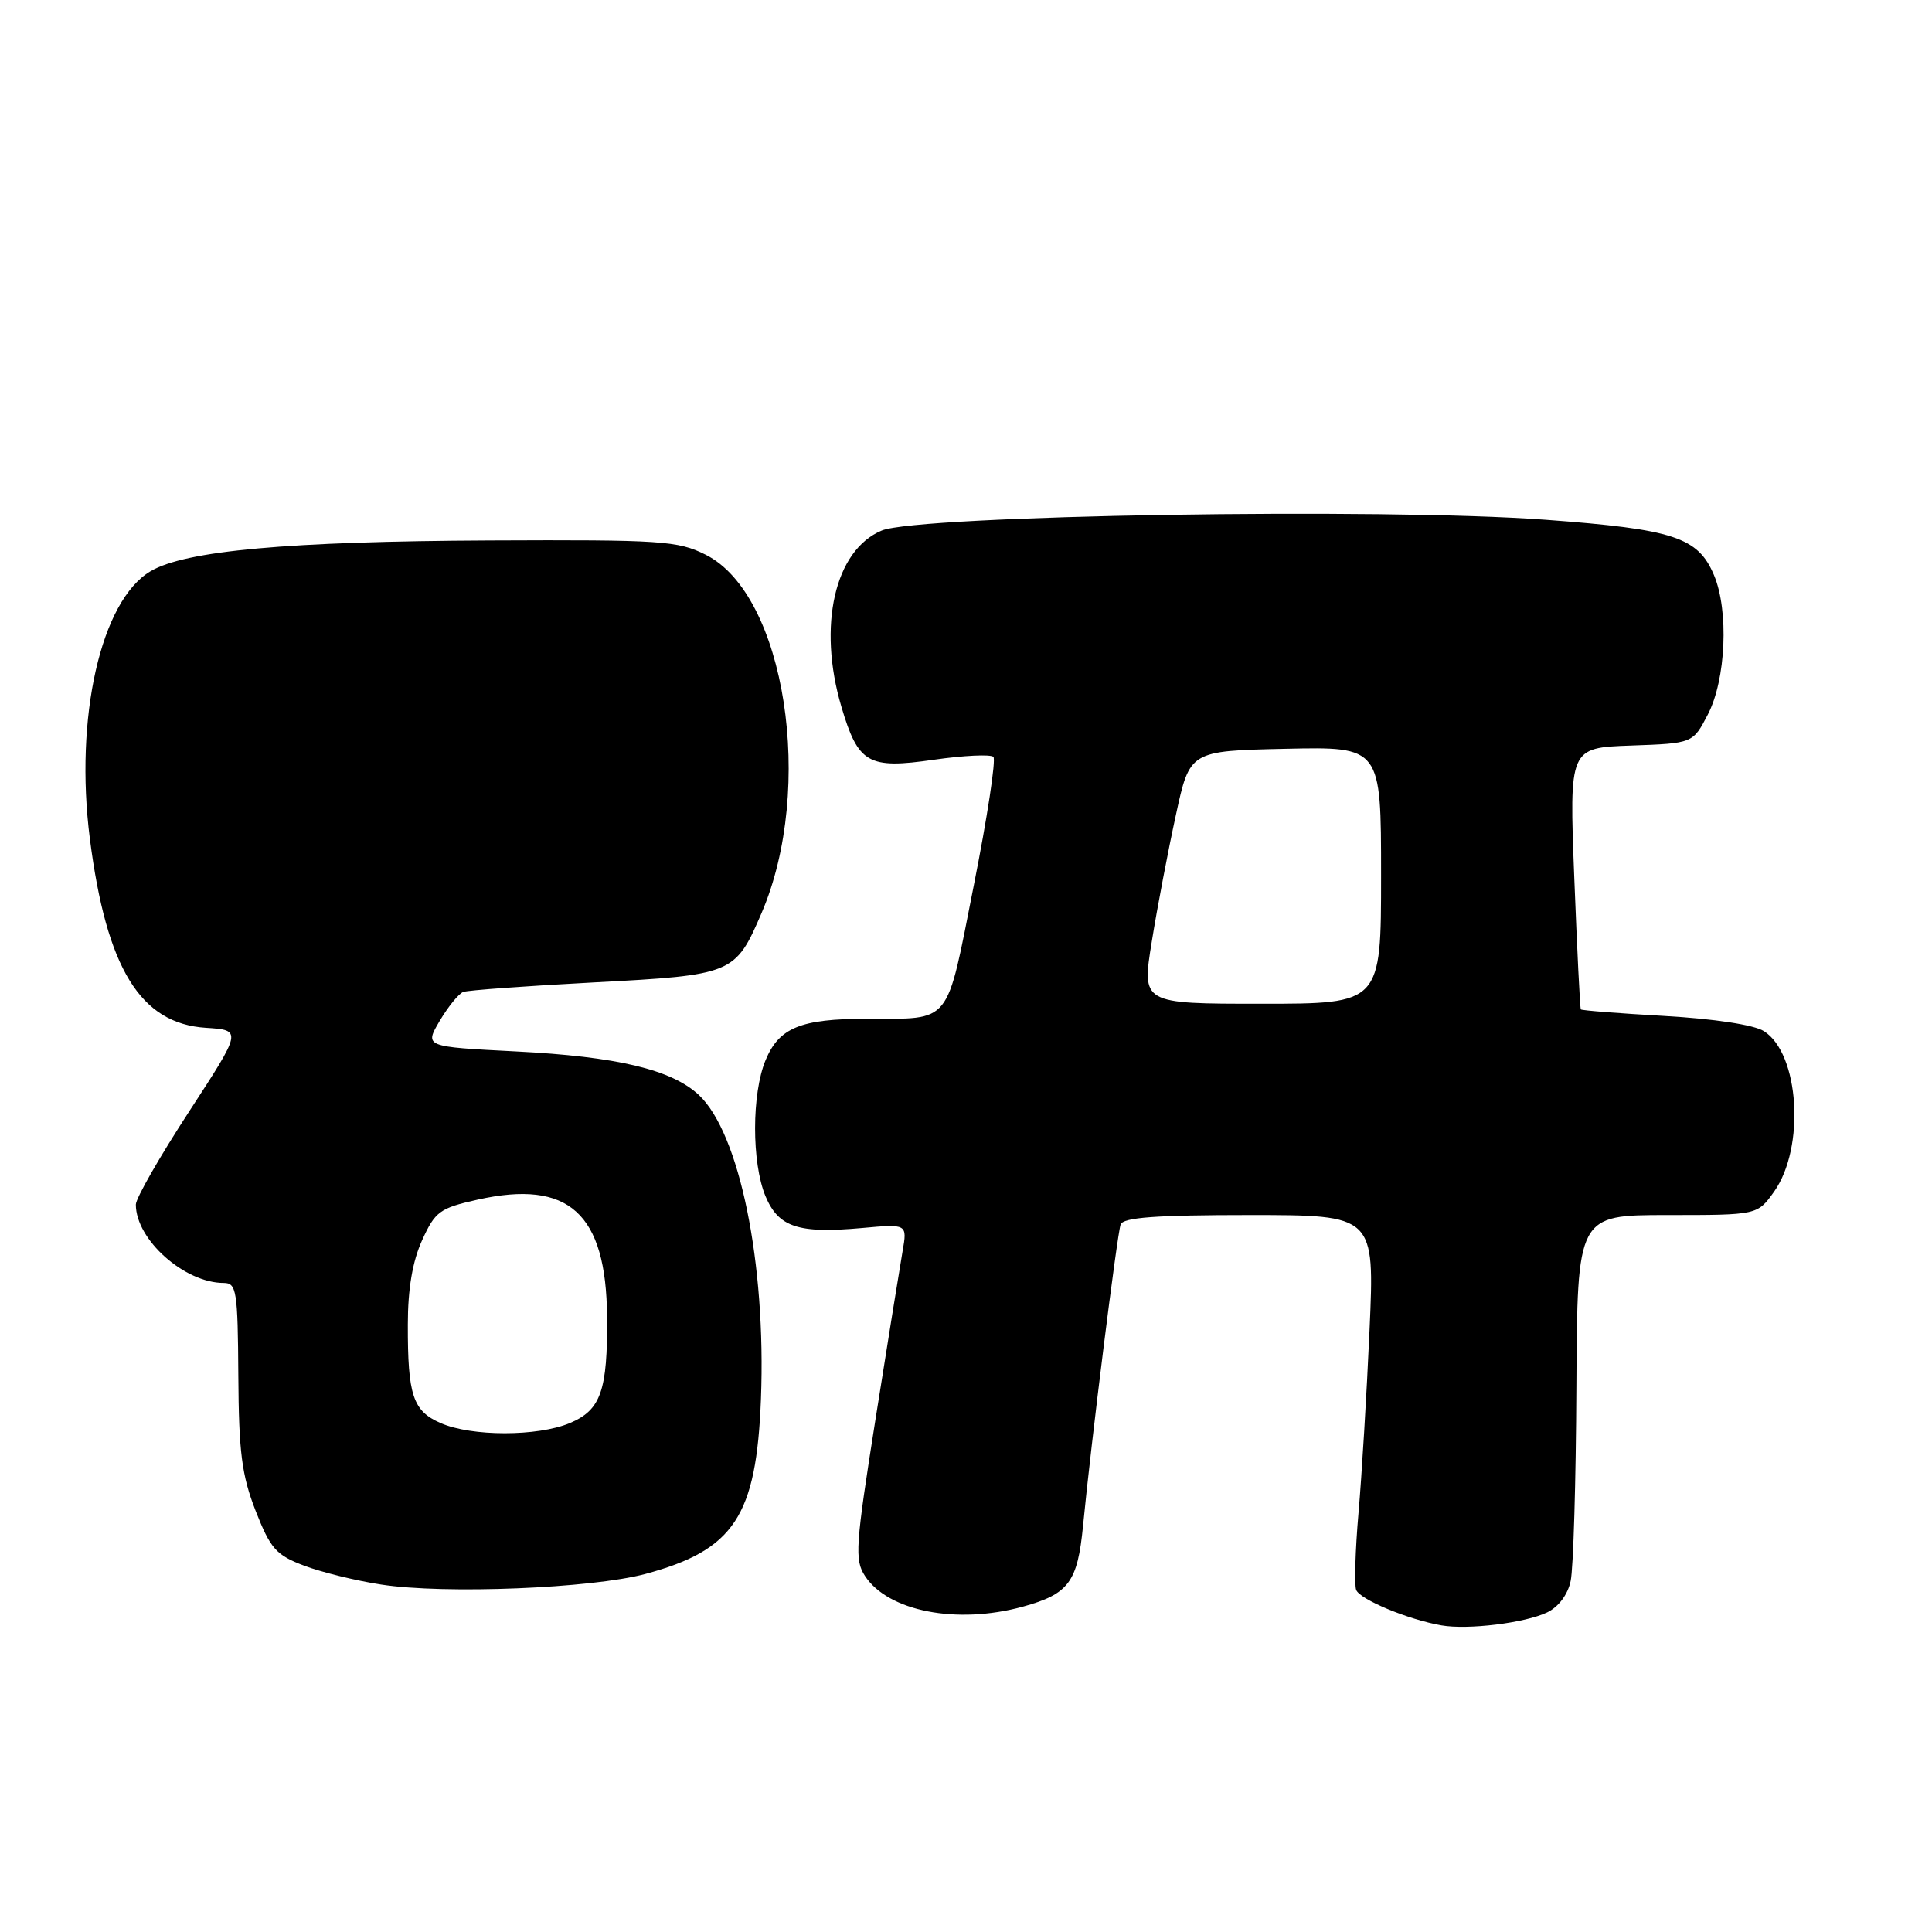 <?xml version="1.0" encoding="UTF-8" standalone="no"?>
<!DOCTYPE svg PUBLIC "-//W3C//DTD SVG 1.1//EN" "http://www.w3.org/Graphics/SVG/1.1/DTD/svg11.dtd" >
<svg xmlns="http://www.w3.org/2000/svg" xmlns:xlink="http://www.w3.org/1999/xlink" version="1.1" viewBox="0 0 256 256">
 <g >
 <path fill="currentColor"
d=" M 204.99 213.66 C 206.50 212.94 207.74 211.31 208.12 209.49 C 208.48 207.85 208.82 196.26 208.88 183.75 C 209.00 161.00 209.00 161.00 220.93 161.00 C 232.86 161.00 232.86 161.00 235.07 157.91 C 239.23 152.06 238.43 139.56 233.71 136.62 C 232.39 135.79 227.09 134.99 220.58 134.62 C 214.58 134.28 209.58 133.89 209.47 133.75 C 209.36 133.61 208.97 125.76 208.60 116.29 C 207.93 99.08 207.93 99.08 216.12 98.79 C 224.31 98.50 224.31 98.50 226.30 94.67 C 228.70 90.04 229.10 80.91 227.11 76.20 C 224.99 71.18 221.80 70.13 204.80 68.87 C 183.22 67.27 121.69 68.27 116.83 70.30 C 110.60 72.90 108.31 82.93 111.49 93.65 C 113.72 101.18 115.03 101.93 123.73 100.67 C 127.71 100.10 131.26 99.93 131.63 100.29 C 131.99 100.65 130.82 108.35 129.02 117.39 C 125.32 136.06 126.21 134.96 114.82 134.99 C 106.09 135.00 103.24 136.17 101.45 140.46 C 99.59 144.91 99.59 154.07 101.43 158.50 C 103.16 162.62 105.76 163.48 114.21 162.72 C 120.23 162.17 120.23 162.17 119.59 165.83 C 119.24 167.85 117.63 177.82 116.02 187.99 C 113.35 204.87 113.22 206.69 114.62 208.83 C 117.69 213.51 126.78 215.28 135.50 212.90 C 141.61 211.22 142.78 209.66 143.51 202.16 C 144.57 191.19 148.02 163.59 148.49 162.25 C 148.82 161.32 153.16 161.00 165.54 161.00 C 182.15 161.00 182.15 161.00 181.47 176.25 C 181.10 184.64 180.44 195.54 180.01 200.47 C 179.58 205.41 179.45 210.00 179.70 210.67 C 180.19 211.94 186.58 214.60 191.00 215.37 C 194.50 215.98 202.03 215.06 204.99 213.66 Z  M 85.50 208.56 C 97.28 205.39 100.23 200.92 100.83 185.36 C 101.52 167.39 98.00 150.17 92.61 145.10 C 89.02 141.73 81.78 140.00 68.37 139.32 C 56.24 138.70 56.24 138.70 58.27 135.26 C 59.39 133.37 60.80 131.64 61.40 131.43 C 62.01 131.21 69.81 130.64 78.75 130.17 C 97.12 129.20 97.43 129.07 100.90 121.01 C 108.04 104.41 104.05 78.77 93.50 73.50 C 89.81 71.65 87.62 71.51 65.00 71.61 C 38.19 71.73 24.57 72.96 19.95 75.69 C 13.36 79.58 9.85 95.08 11.91 111.16 C 14.11 128.33 18.60 135.63 27.29 136.19 C 32.08 136.50 32.08 136.50 25.04 147.31 C 21.17 153.25 18.00 158.78 18.00 159.61 C 18.00 164.26 24.44 170.00 29.65 170.00 C 31.34 170.00 31.51 171.03 31.58 182.25 C 31.64 192.42 32.03 195.47 33.87 200.19 C 35.84 205.22 36.58 206.05 40.30 207.46 C 42.61 208.33 47.20 209.46 50.50 209.96 C 58.93 211.26 78.36 210.47 85.50 208.56 Z  M 152.62 124.75 C 153.35 120.21 154.79 112.67 155.81 108.00 C 157.65 99.50 157.65 99.50 170.33 99.22 C 183.00 98.94 183.00 98.94 183.00 115.97 C 183.00 133.00 183.00 133.00 167.14 133.00 C 151.28 133.00 151.28 133.00 152.62 124.75 Z  M 58.40 188.57 C 54.71 186.97 54.02 184.90 54.04 175.50 C 54.04 170.79 54.66 167.14 55.93 164.34 C 57.66 160.53 58.27 160.08 63.28 158.96 C 75.37 156.26 80.33 160.75 80.44 174.48 C 80.52 184.28 79.62 186.84 75.50 188.57 C 71.21 190.36 62.50 190.36 58.40 188.57 Z "/>
</g>
</svg>